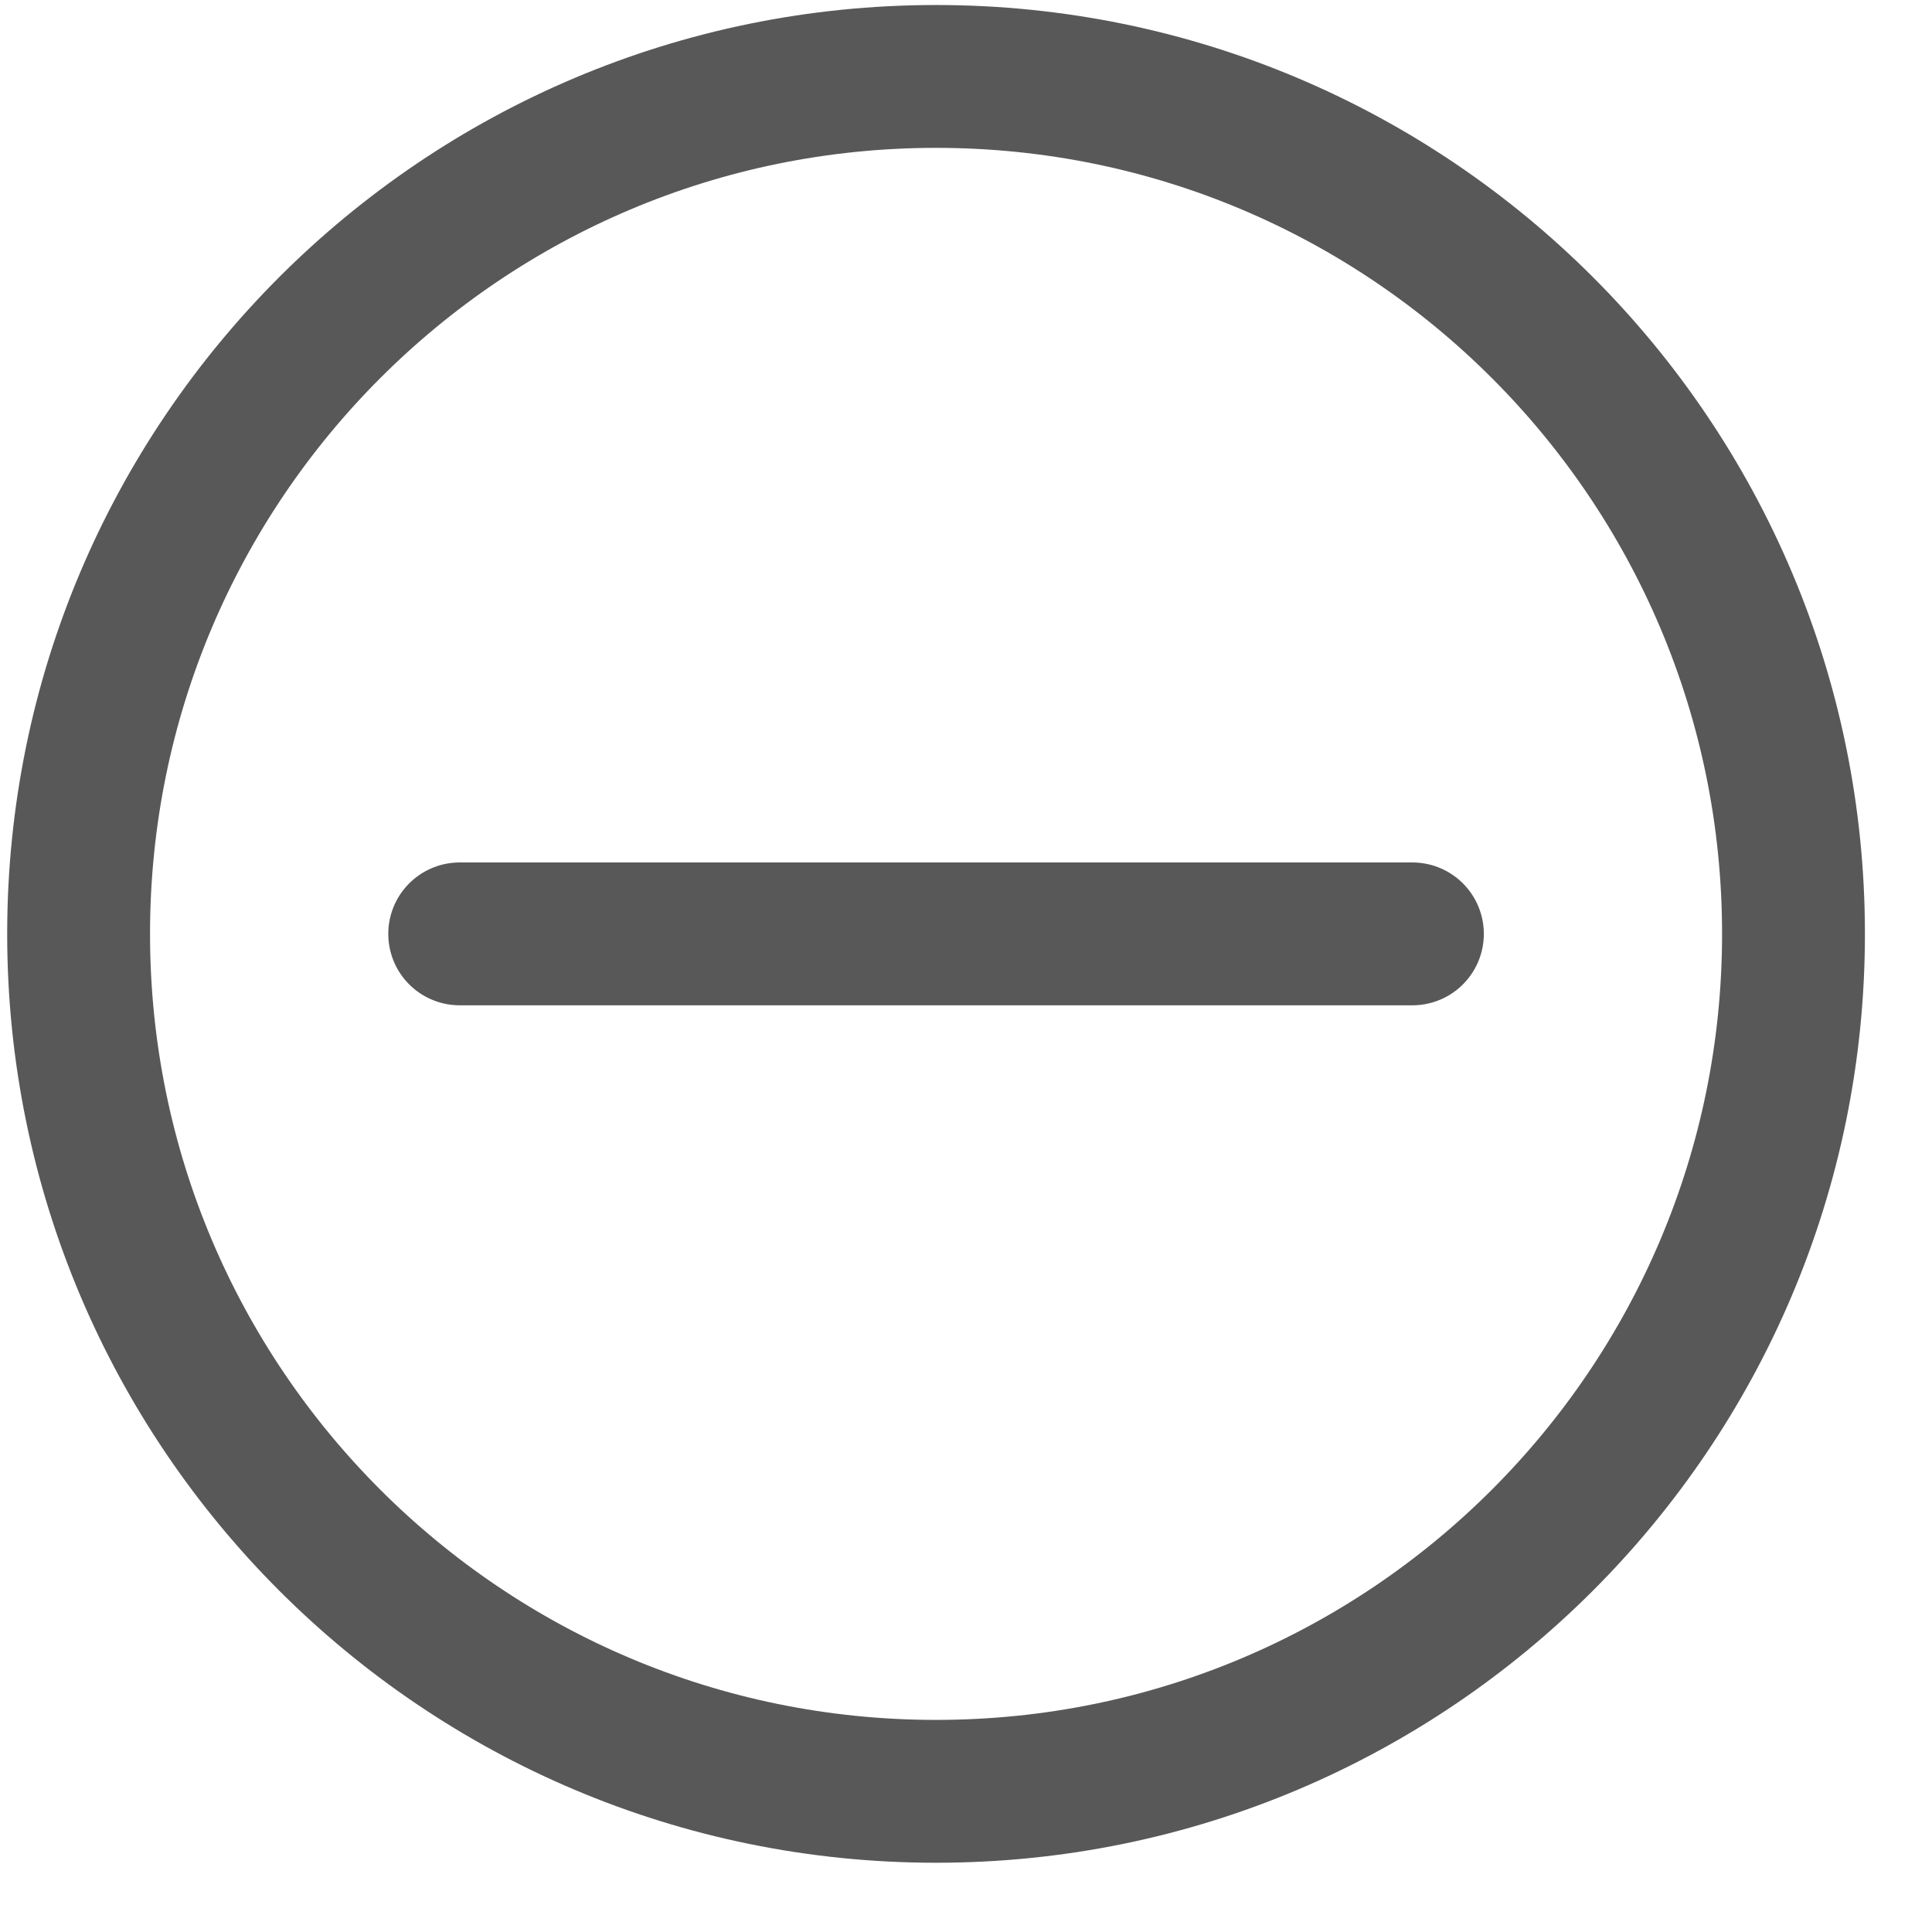 <svg width="16" height="16" viewBox="0 0 16 16" fill="none" xmlns="http://www.w3.org/2000/svg">
<path d="M11.697 7.734H3.807M14.853 7.734C14.853 11.656 11.674 14.835 7.752 14.835C3.831 14.835 0.651 11.656 0.651 7.734C0.651 3.812 3.831 0.633 7.752 0.633C11.674 0.633 14.853 3.812 14.853 7.734Z" stroke="#585858" stroke-width="1.183" stroke-linecap="round"/>
</svg>
